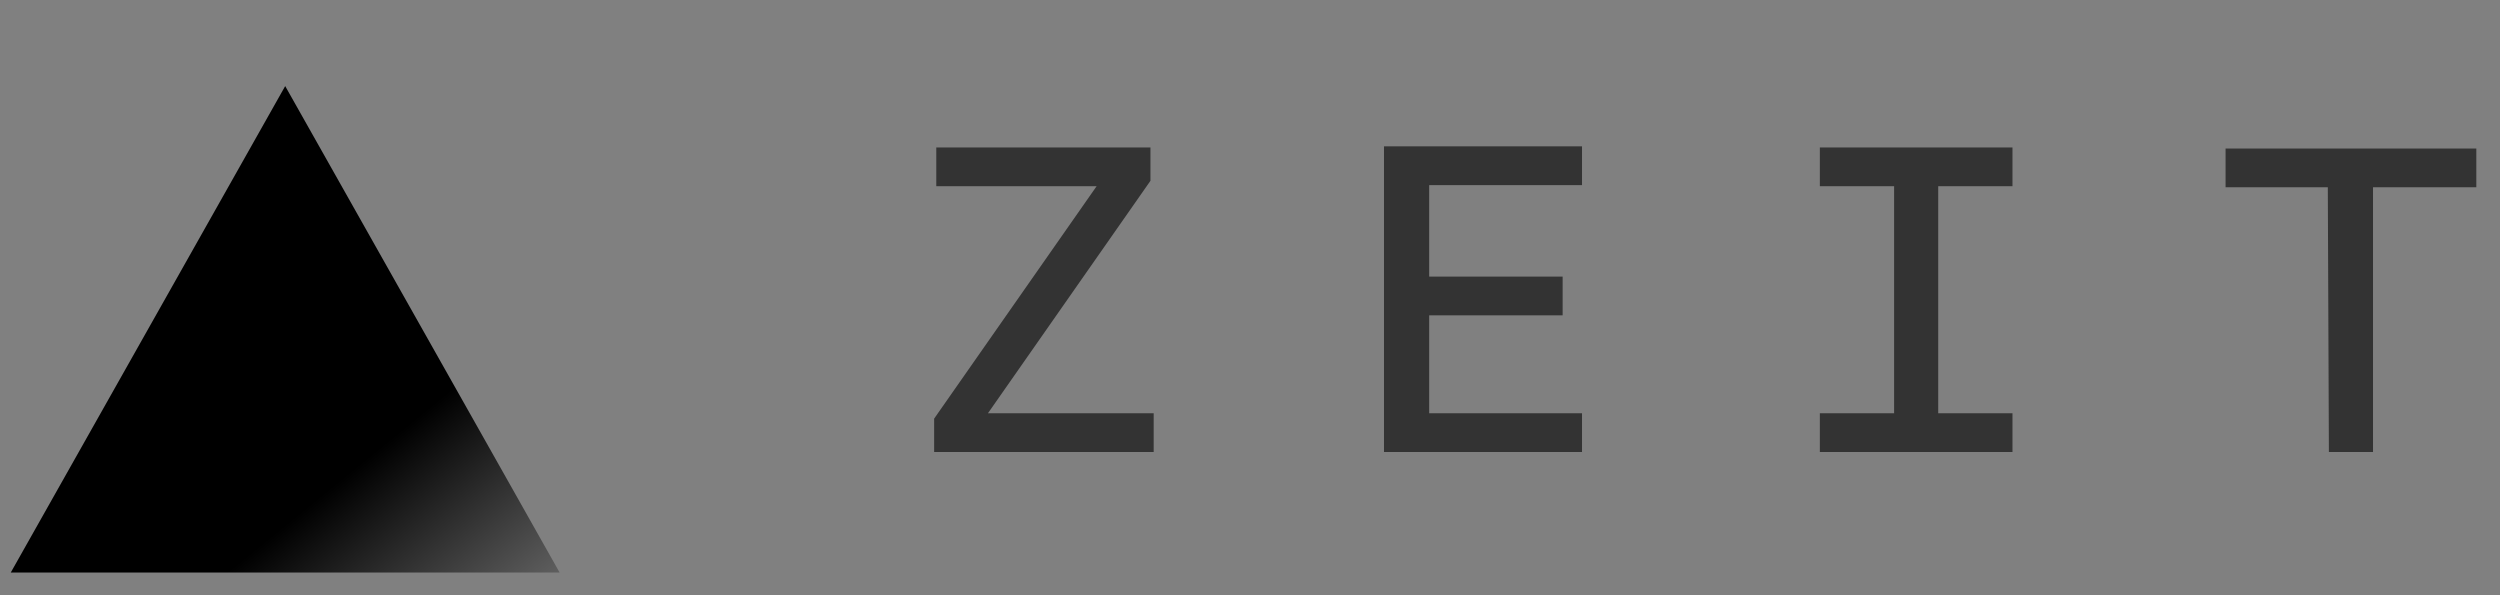 <svg xmlns="http://www.w3.org/2000/svg" viewBox="0 0 232.3 55.3"><rect x="0" y="0" width="232.3" height="55.3" fill="#808080" stroke="none"/><linearGradient id="a" gradientUnits="userSpaceOnUse" x1="-343.602" y1="305.129" x2="-344.354" y2="305.942" gradientTransform="matrix(50.983 0 0 -45.226 17586.068 13882.607)"><stop offset="0" stop-color="#fff"/><stop offset="1"/></linearGradient><path d="M26.5 8L52 53.2H1L26.5 8z" fill="url(#a)"/><path d="M86.8 42h20.4v-3.6H91.8l15.1-21.6v-3.1H87v3.6h14.9L86.8 38.9V42zm41.8 0H147v-3.6h-14.2v-9.1h12.4v-3.6h-12.4v-8.5H147v-3.6h-18.4V42zm40.5 0H187v-3.6h-6.9V17.3h6.9v-3.6h-17.9v3.6h6.9v21.1h-6.9V42zm47.3 0h4.1V17.4h9.6v-3.6h-23.3v3.6h9.5l.1 24.6z" fill="#333"/></svg>